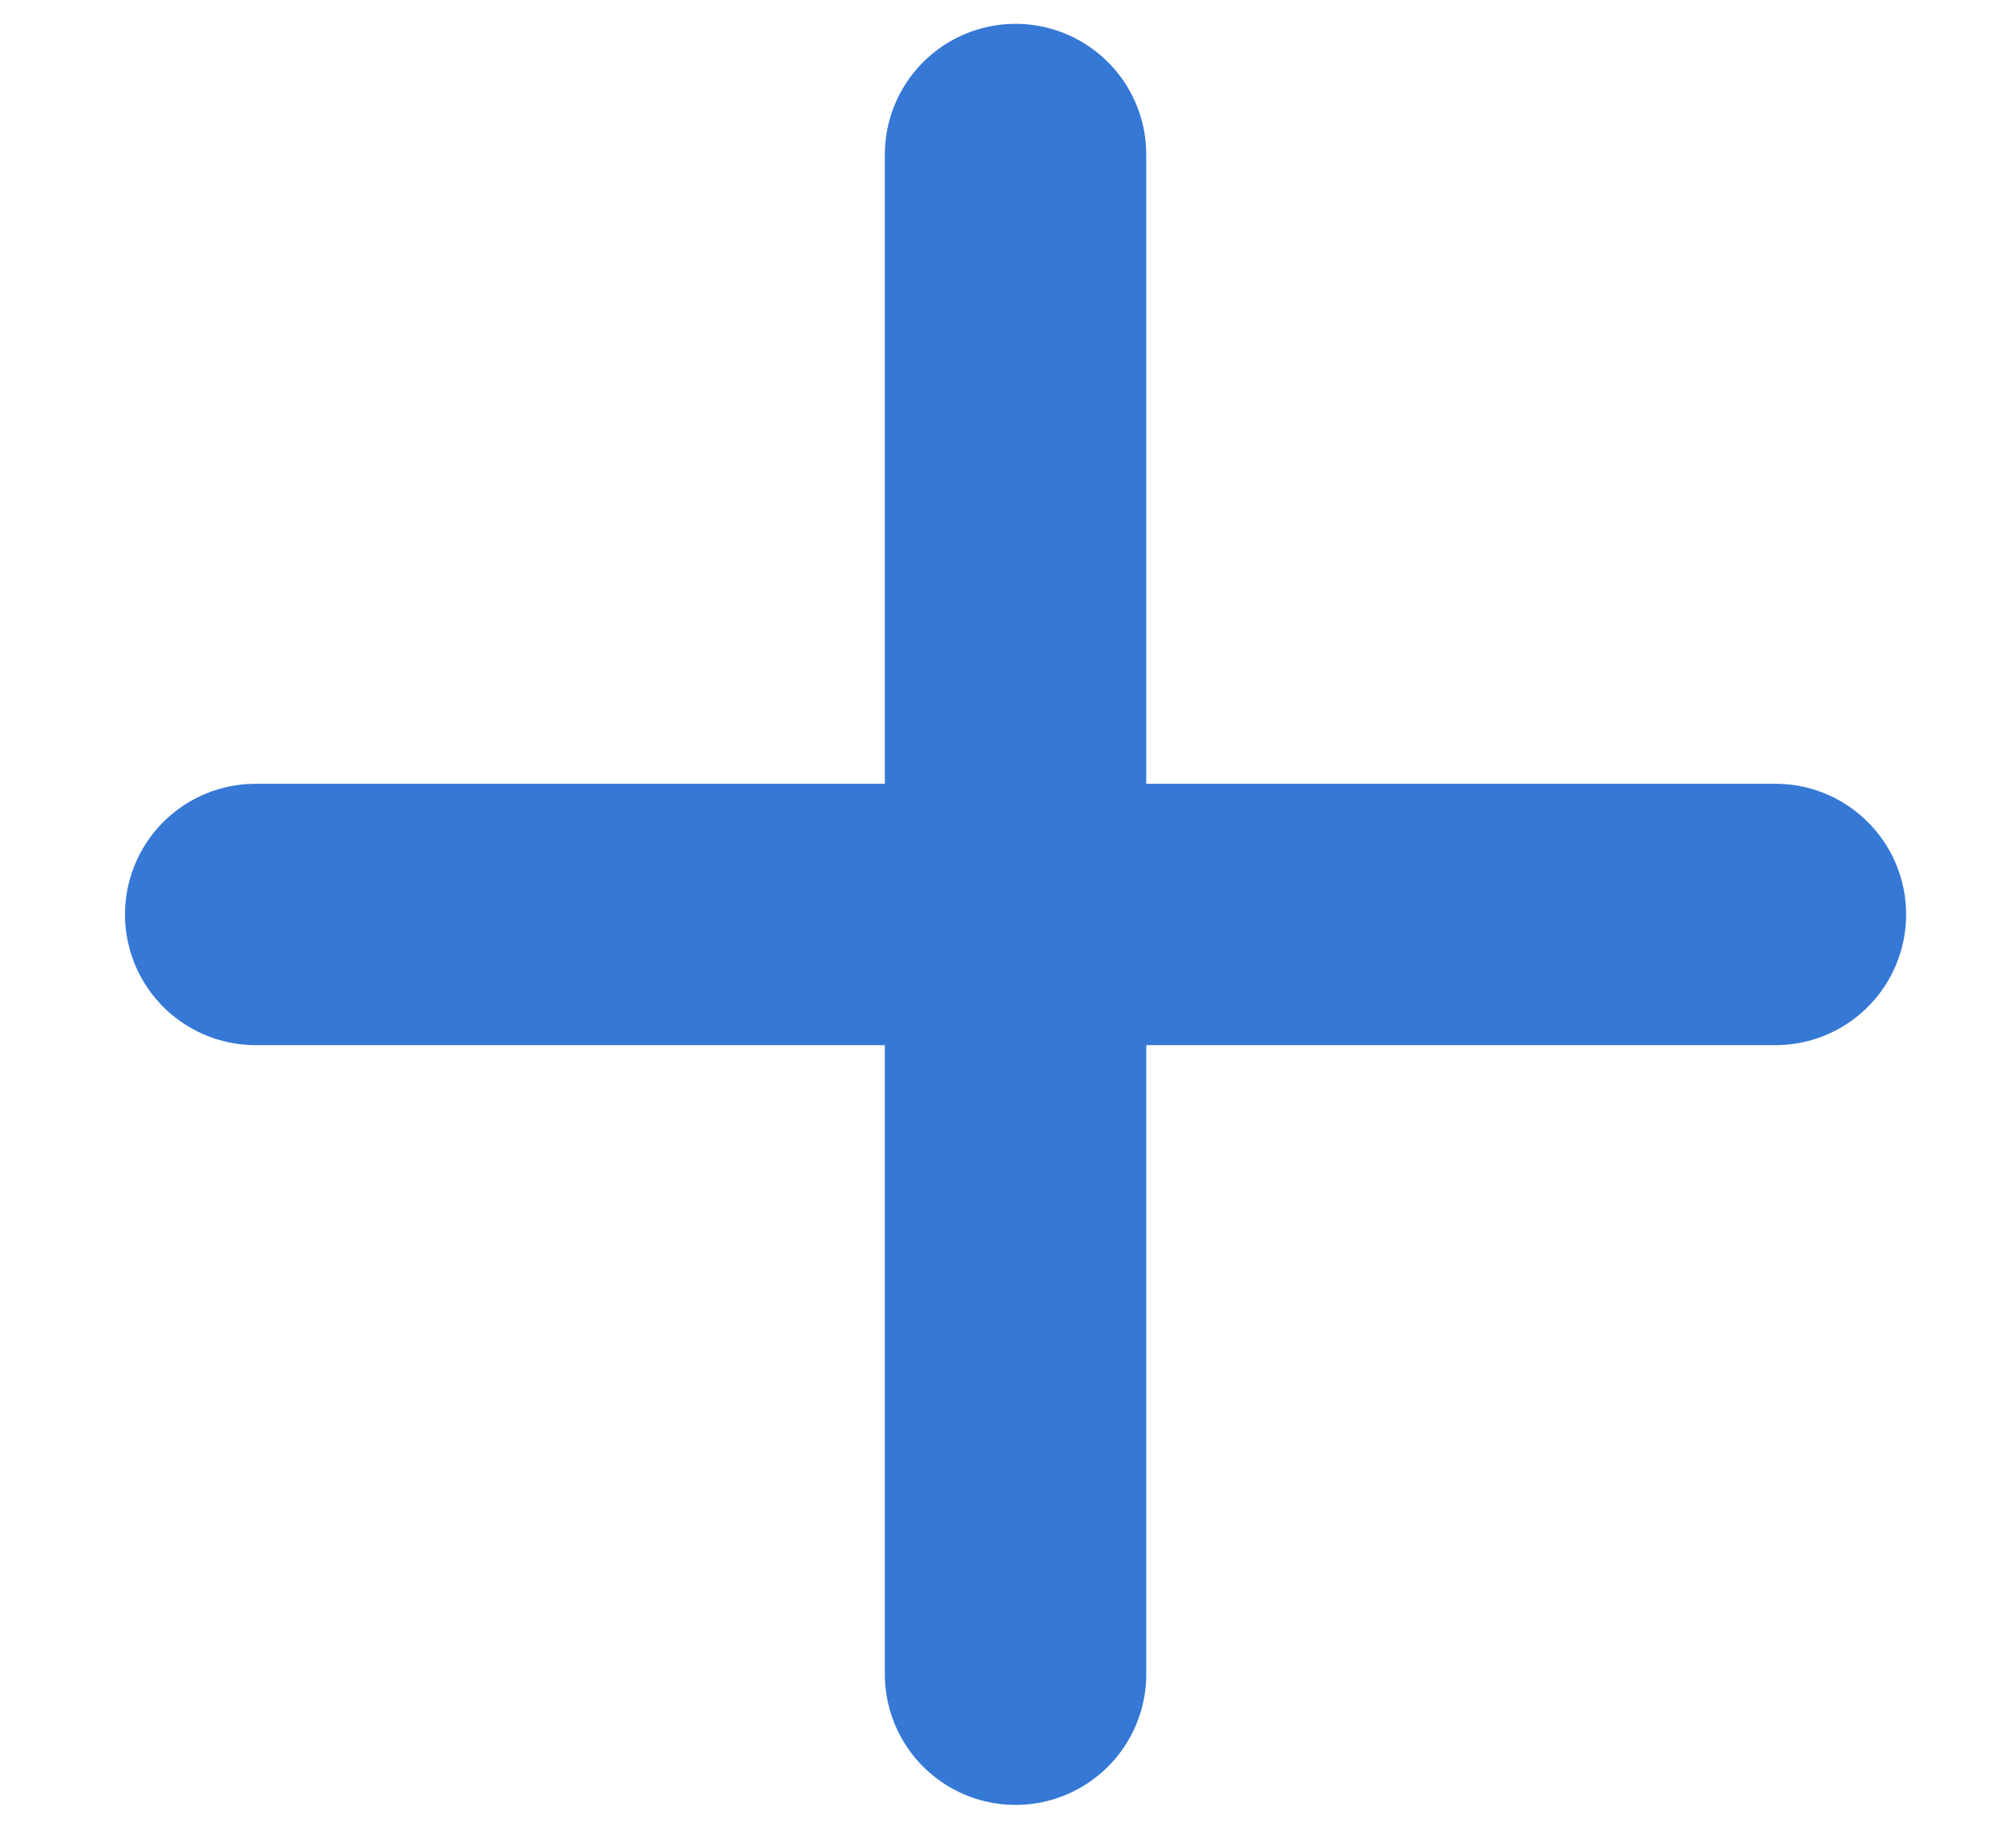 <svg xmlns="http://www.w3.org/2000/svg" width="12" height="11" viewBox="0 0 12 11">
    <g fill="none" fill-rule="evenodd" stroke="#3578D5" stroke-linecap="round" stroke-width="1.556">
        <path d="M6.045.92v9.047M10.568 5.444H1.522"/>
    </g>
</svg>
